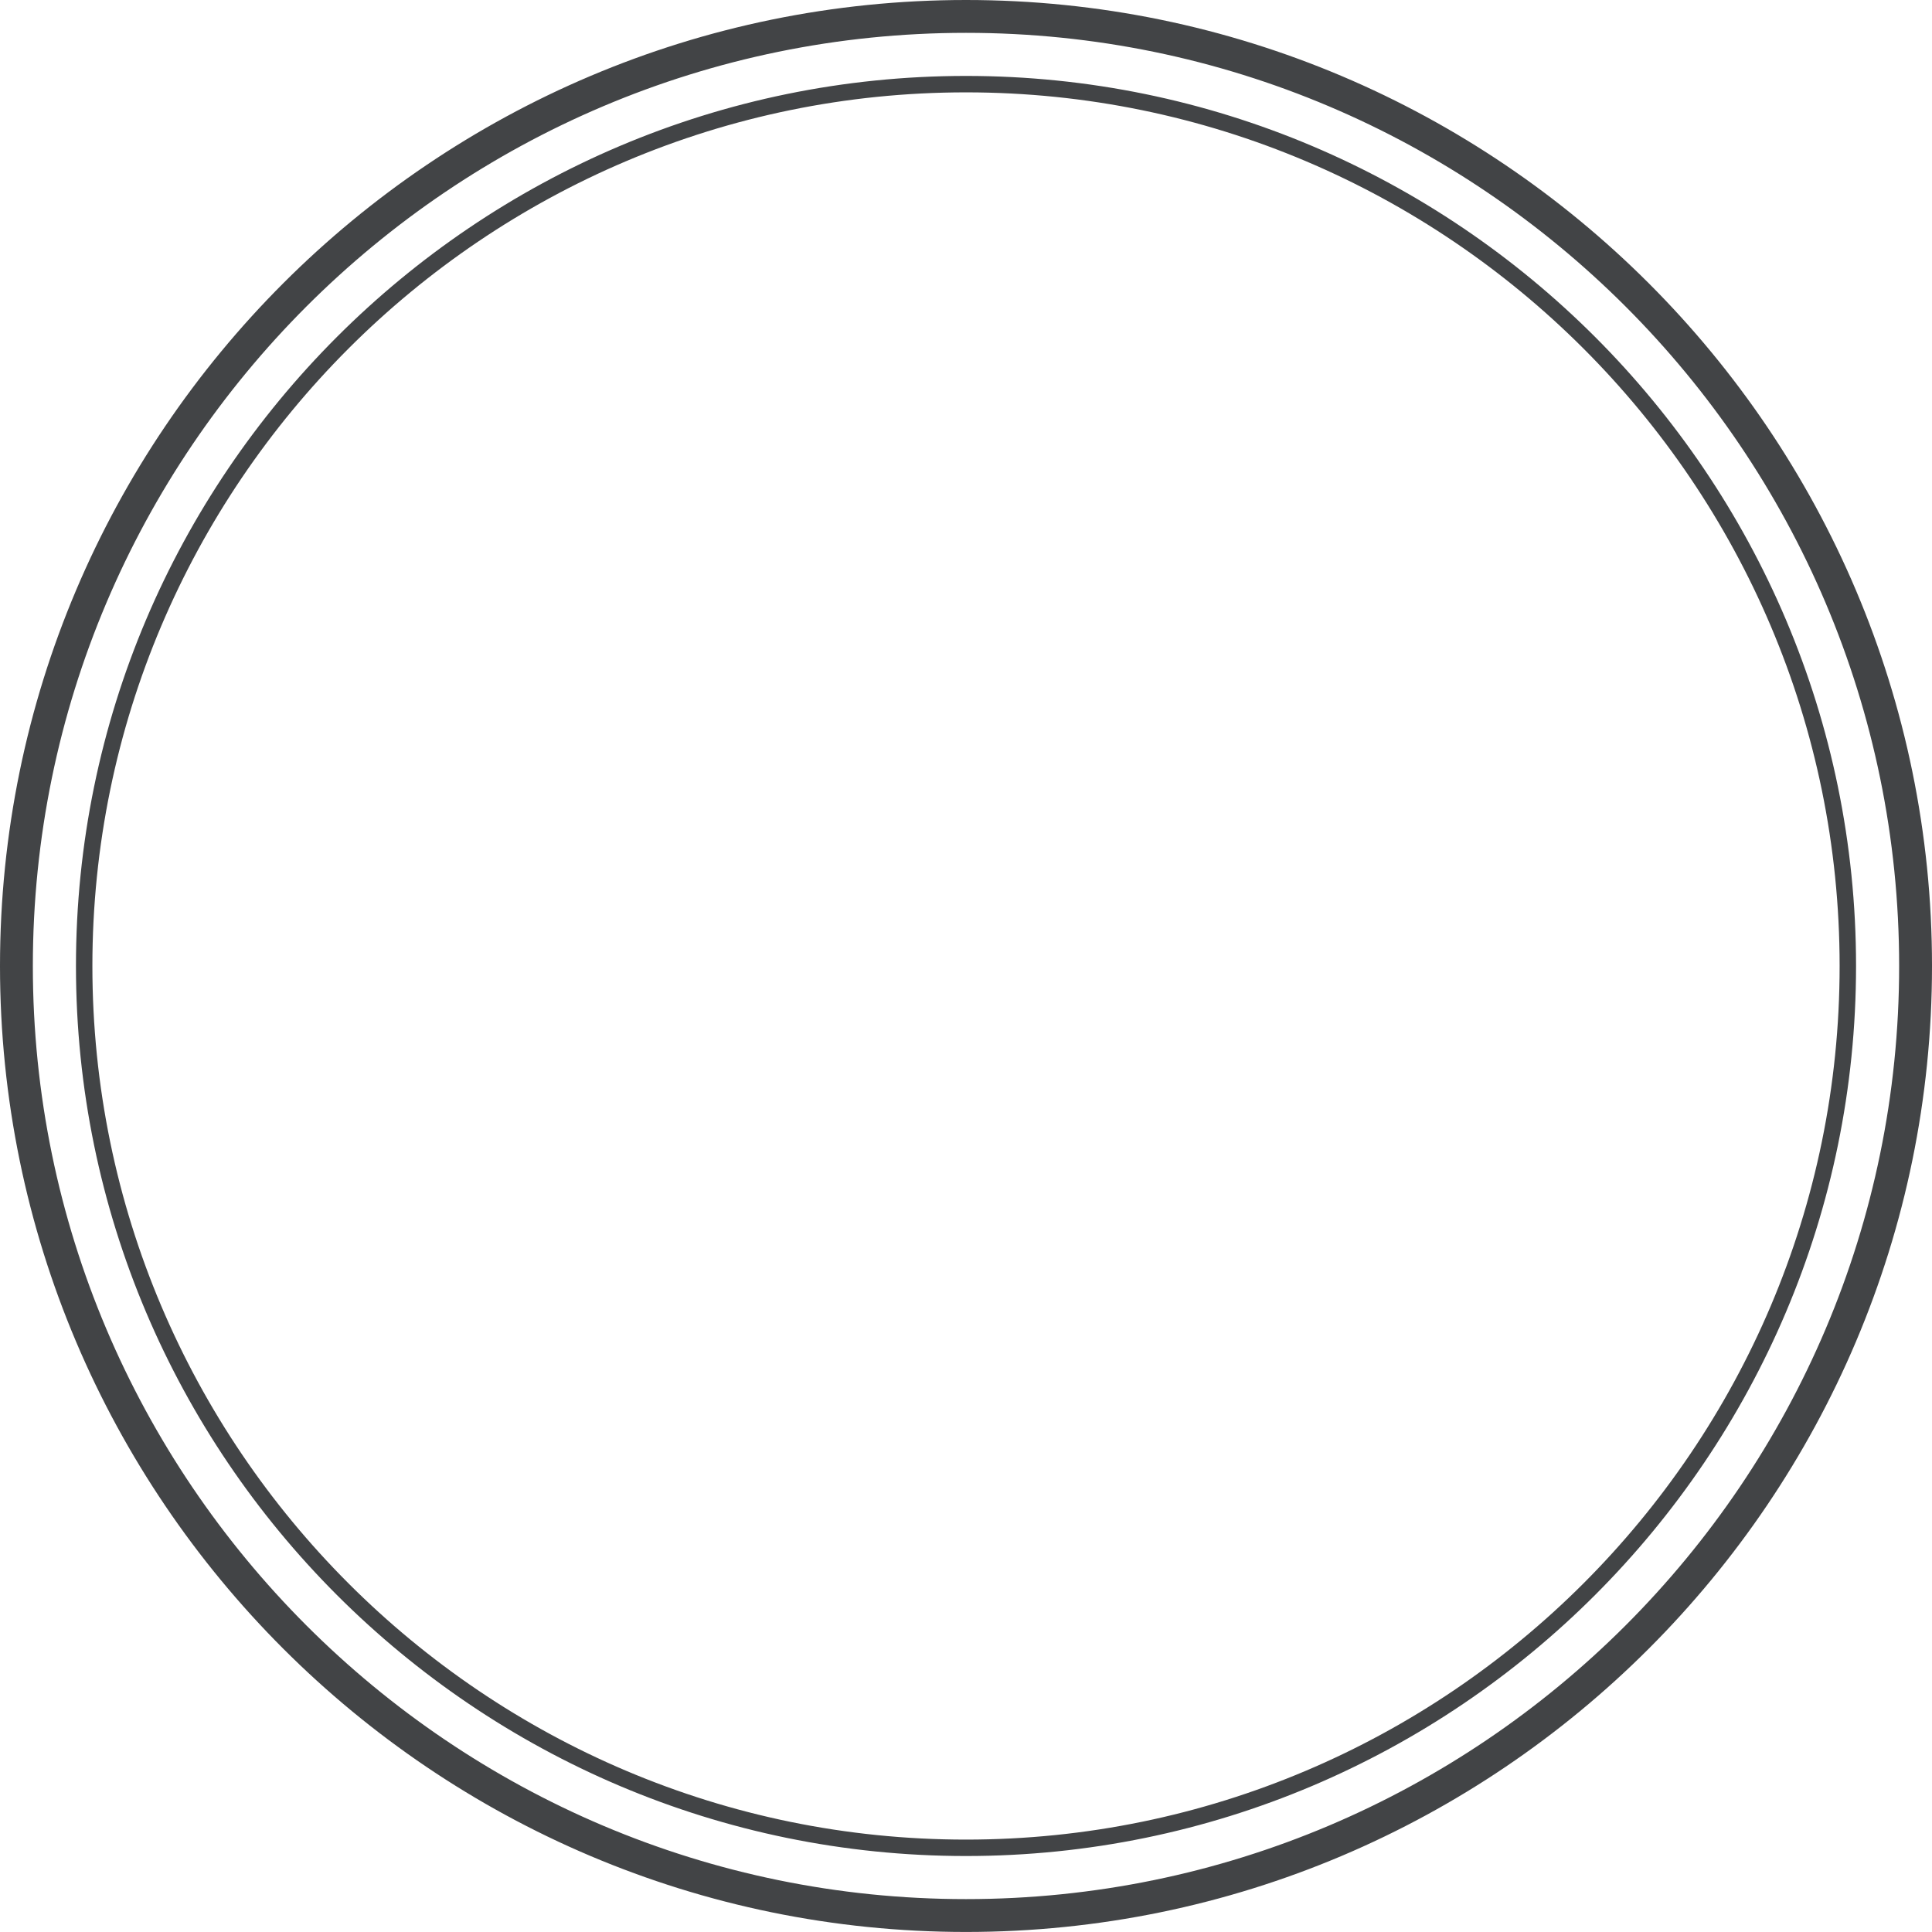 <svg version="1.1" id="图层_1" x="0px" y="0px" width="290.615px" height="290.609px" viewBox="0 0 290.615 290.609" enable-background="new 0 0 290.615 290.609" xml:space="preserve" xmlns="http://www.w3.org/2000/svg" xmlns:xlink="http://www.w3.org/1999/xlink" xmlns:xml="http://www.w3.org/XML/1998/namespace">
  <path fill="#424446" d="M145.307,290.609C65.186,290.609,0,225.425,0,145.304C0,65.183,65.186,0,145.307,0
	c80.123,0,145.309,65.183,145.309,145.304C290.615,225.425,225.43,290.609,145.307,290.609z M145.307,4.94
	C67.908,4.94,4.941,67.907,4.941,145.304c0,77.399,62.967,140.364,140.365,140.364c77.398,0,140.367-62.965,140.367-140.364
	C285.674,67.907,222.705,4.94,145.307,4.94z M145.307,279.186c-73.822,0-133.881-60.06-133.881-133.883
	c0-73.823,60.059-133.882,133.881-133.882c73.824,0,133.883,60.059,133.883,133.882
	C279.189,219.126,219.131,279.186,145.307,279.186z M145.307,13.893c-72.461,0-131.41,58.949-131.41,131.411
	c0,72.46,58.949,131.411,131.41,131.411c72.461,0,131.412-58.951,131.412-131.411C276.719,72.842,217.768,13.893,145.307,13.893z" class="color c1"/>
</svg>